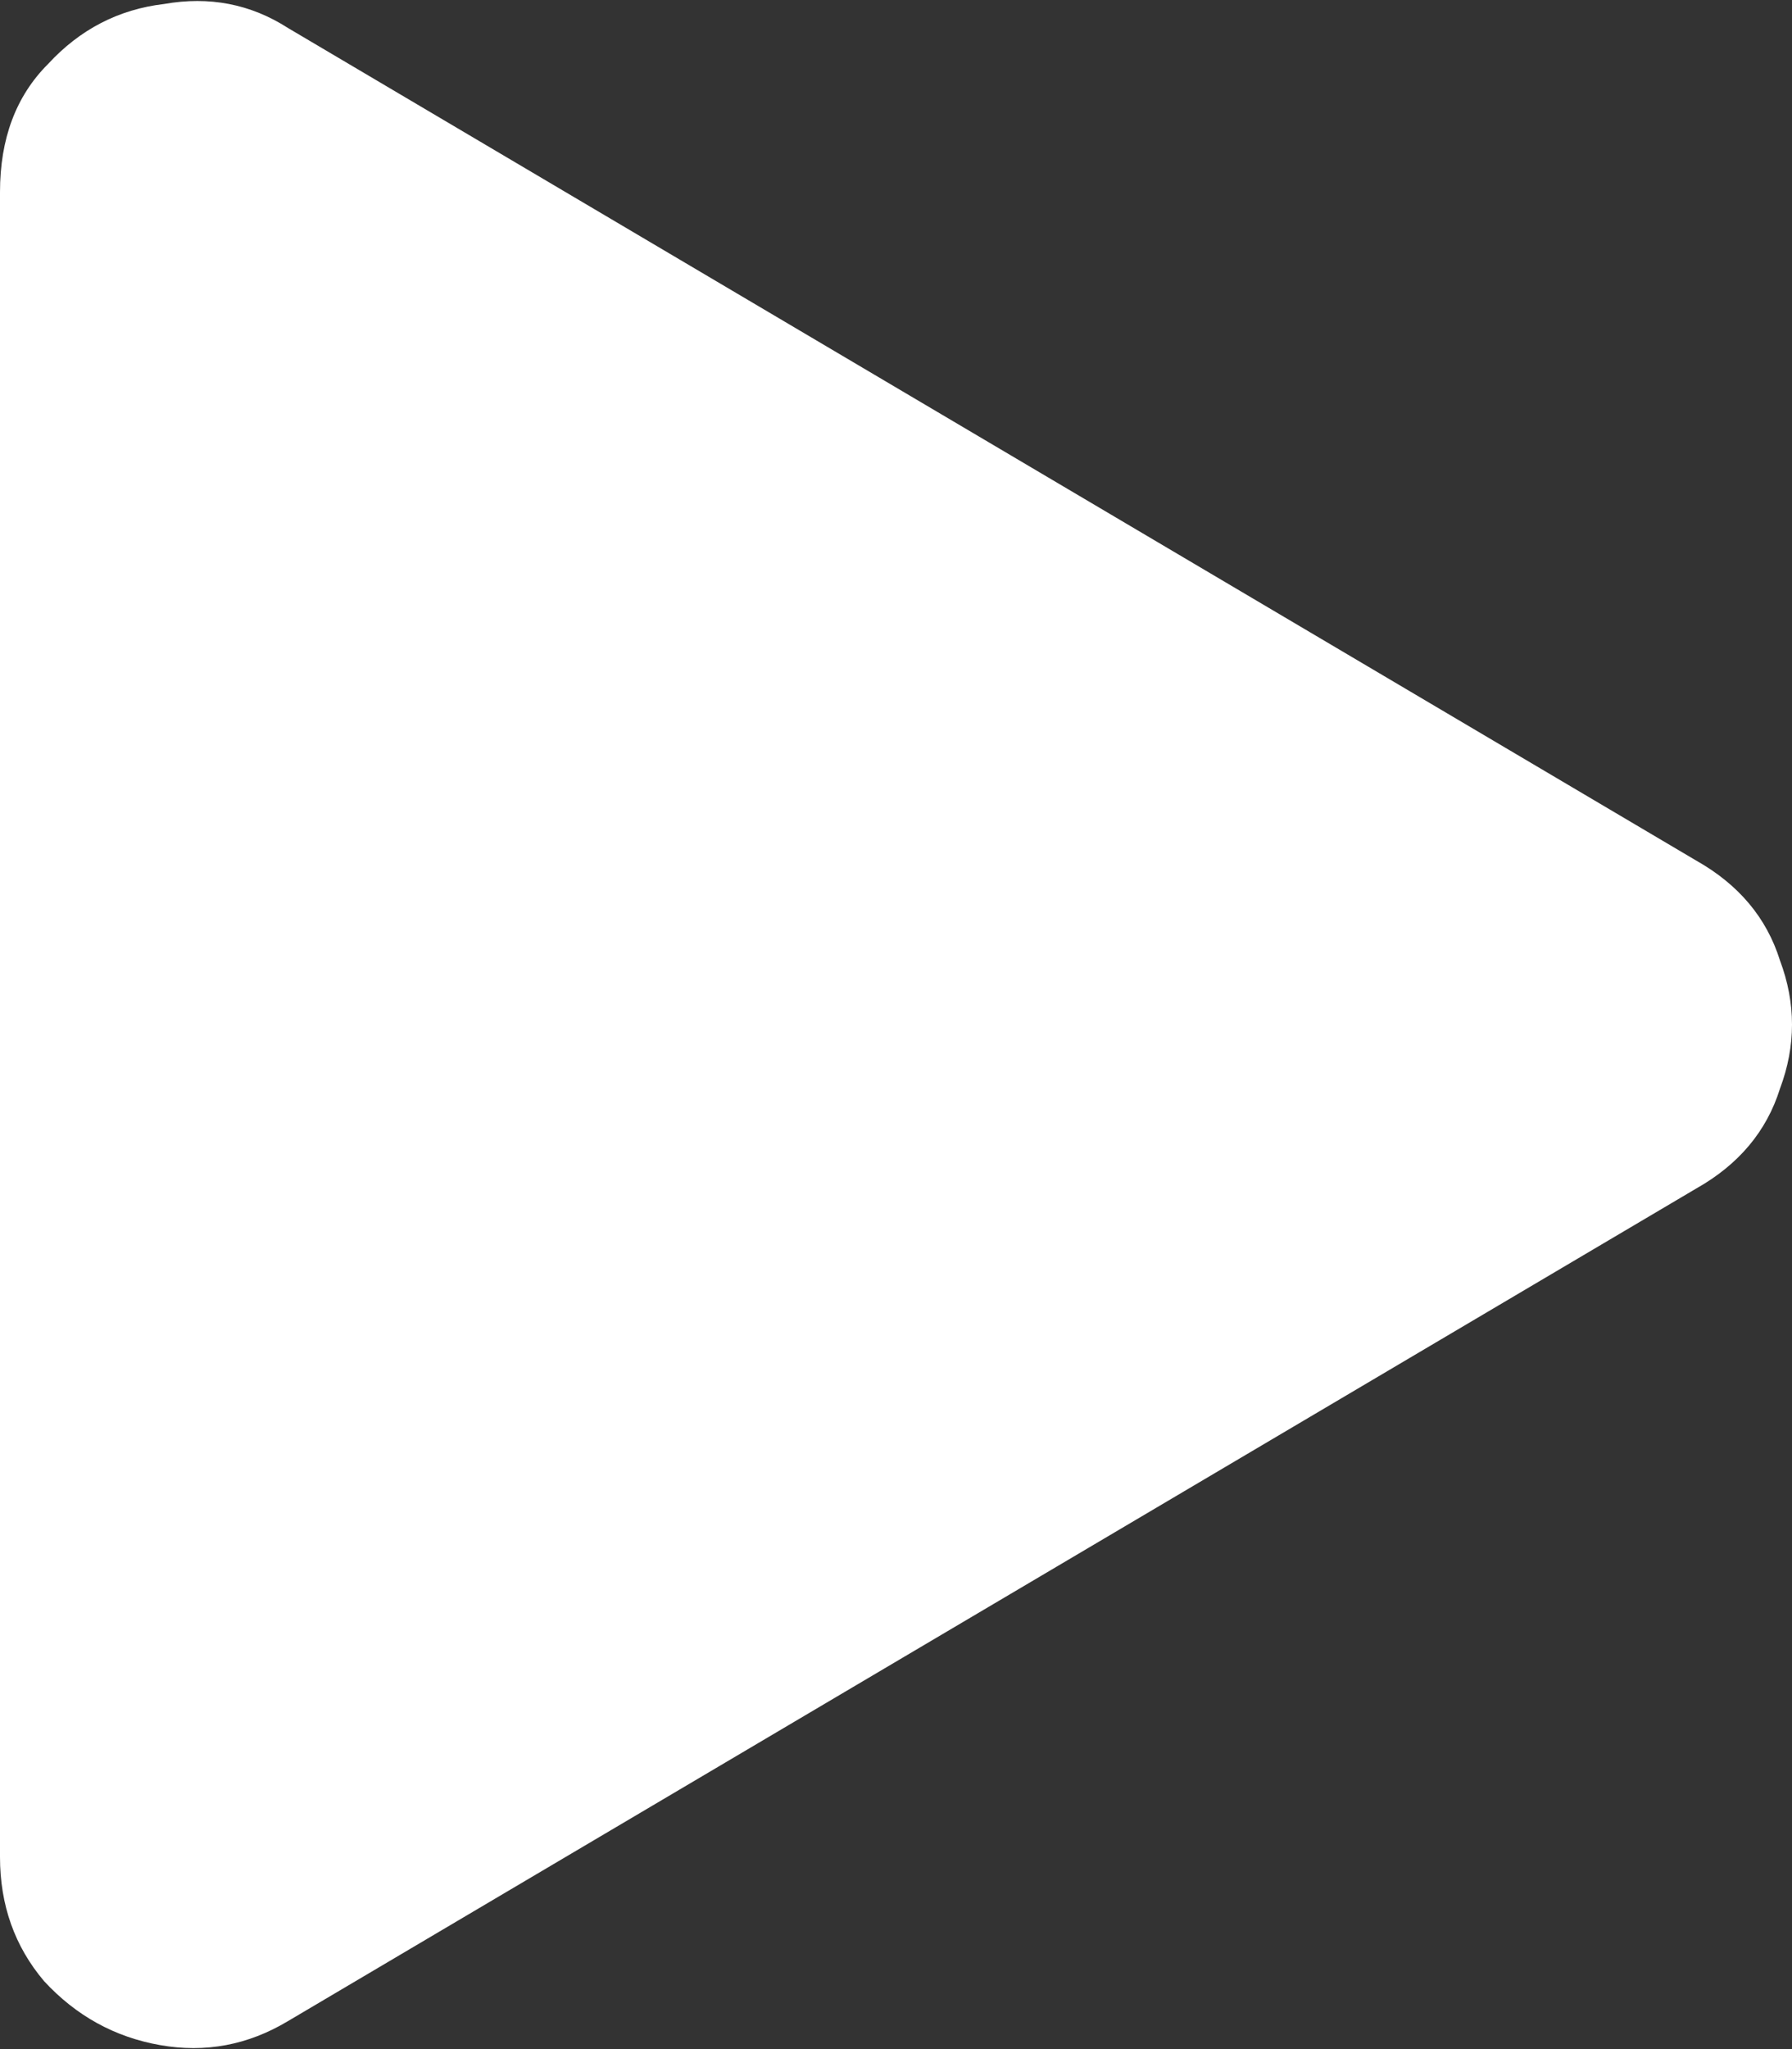 <svg width="63" height="72" viewBox="0 0 63 72" fill="none" xmlns="http://www.w3.org/2000/svg">
<rect x="0" y="0" width="63" height="72" fill="#333333" stroke="none"/>
<path d="M59.625 30.234L10.125 0.984C8.812 0.141 7.359 -0.141 5.766 0.141C4.172 0.328 2.812 1.031 1.688 2.25C0.562 3.375 0 4.875 0 6.75V65.25C0 66.938 0.516 68.391 1.547 69.609C2.672 70.828 4.031 71.578 5.625 71.859C7.219 72.141 8.719 71.859 10.125 71.016L59.625 41.766C61.125 40.922 62.109 39.75 62.578 38.25C63.141 36.75 63.141 35.25 62.578 33.75C62.109 32.25 61.125 31.078 59.625 30.234Z" fill="white"/>
</svg>

